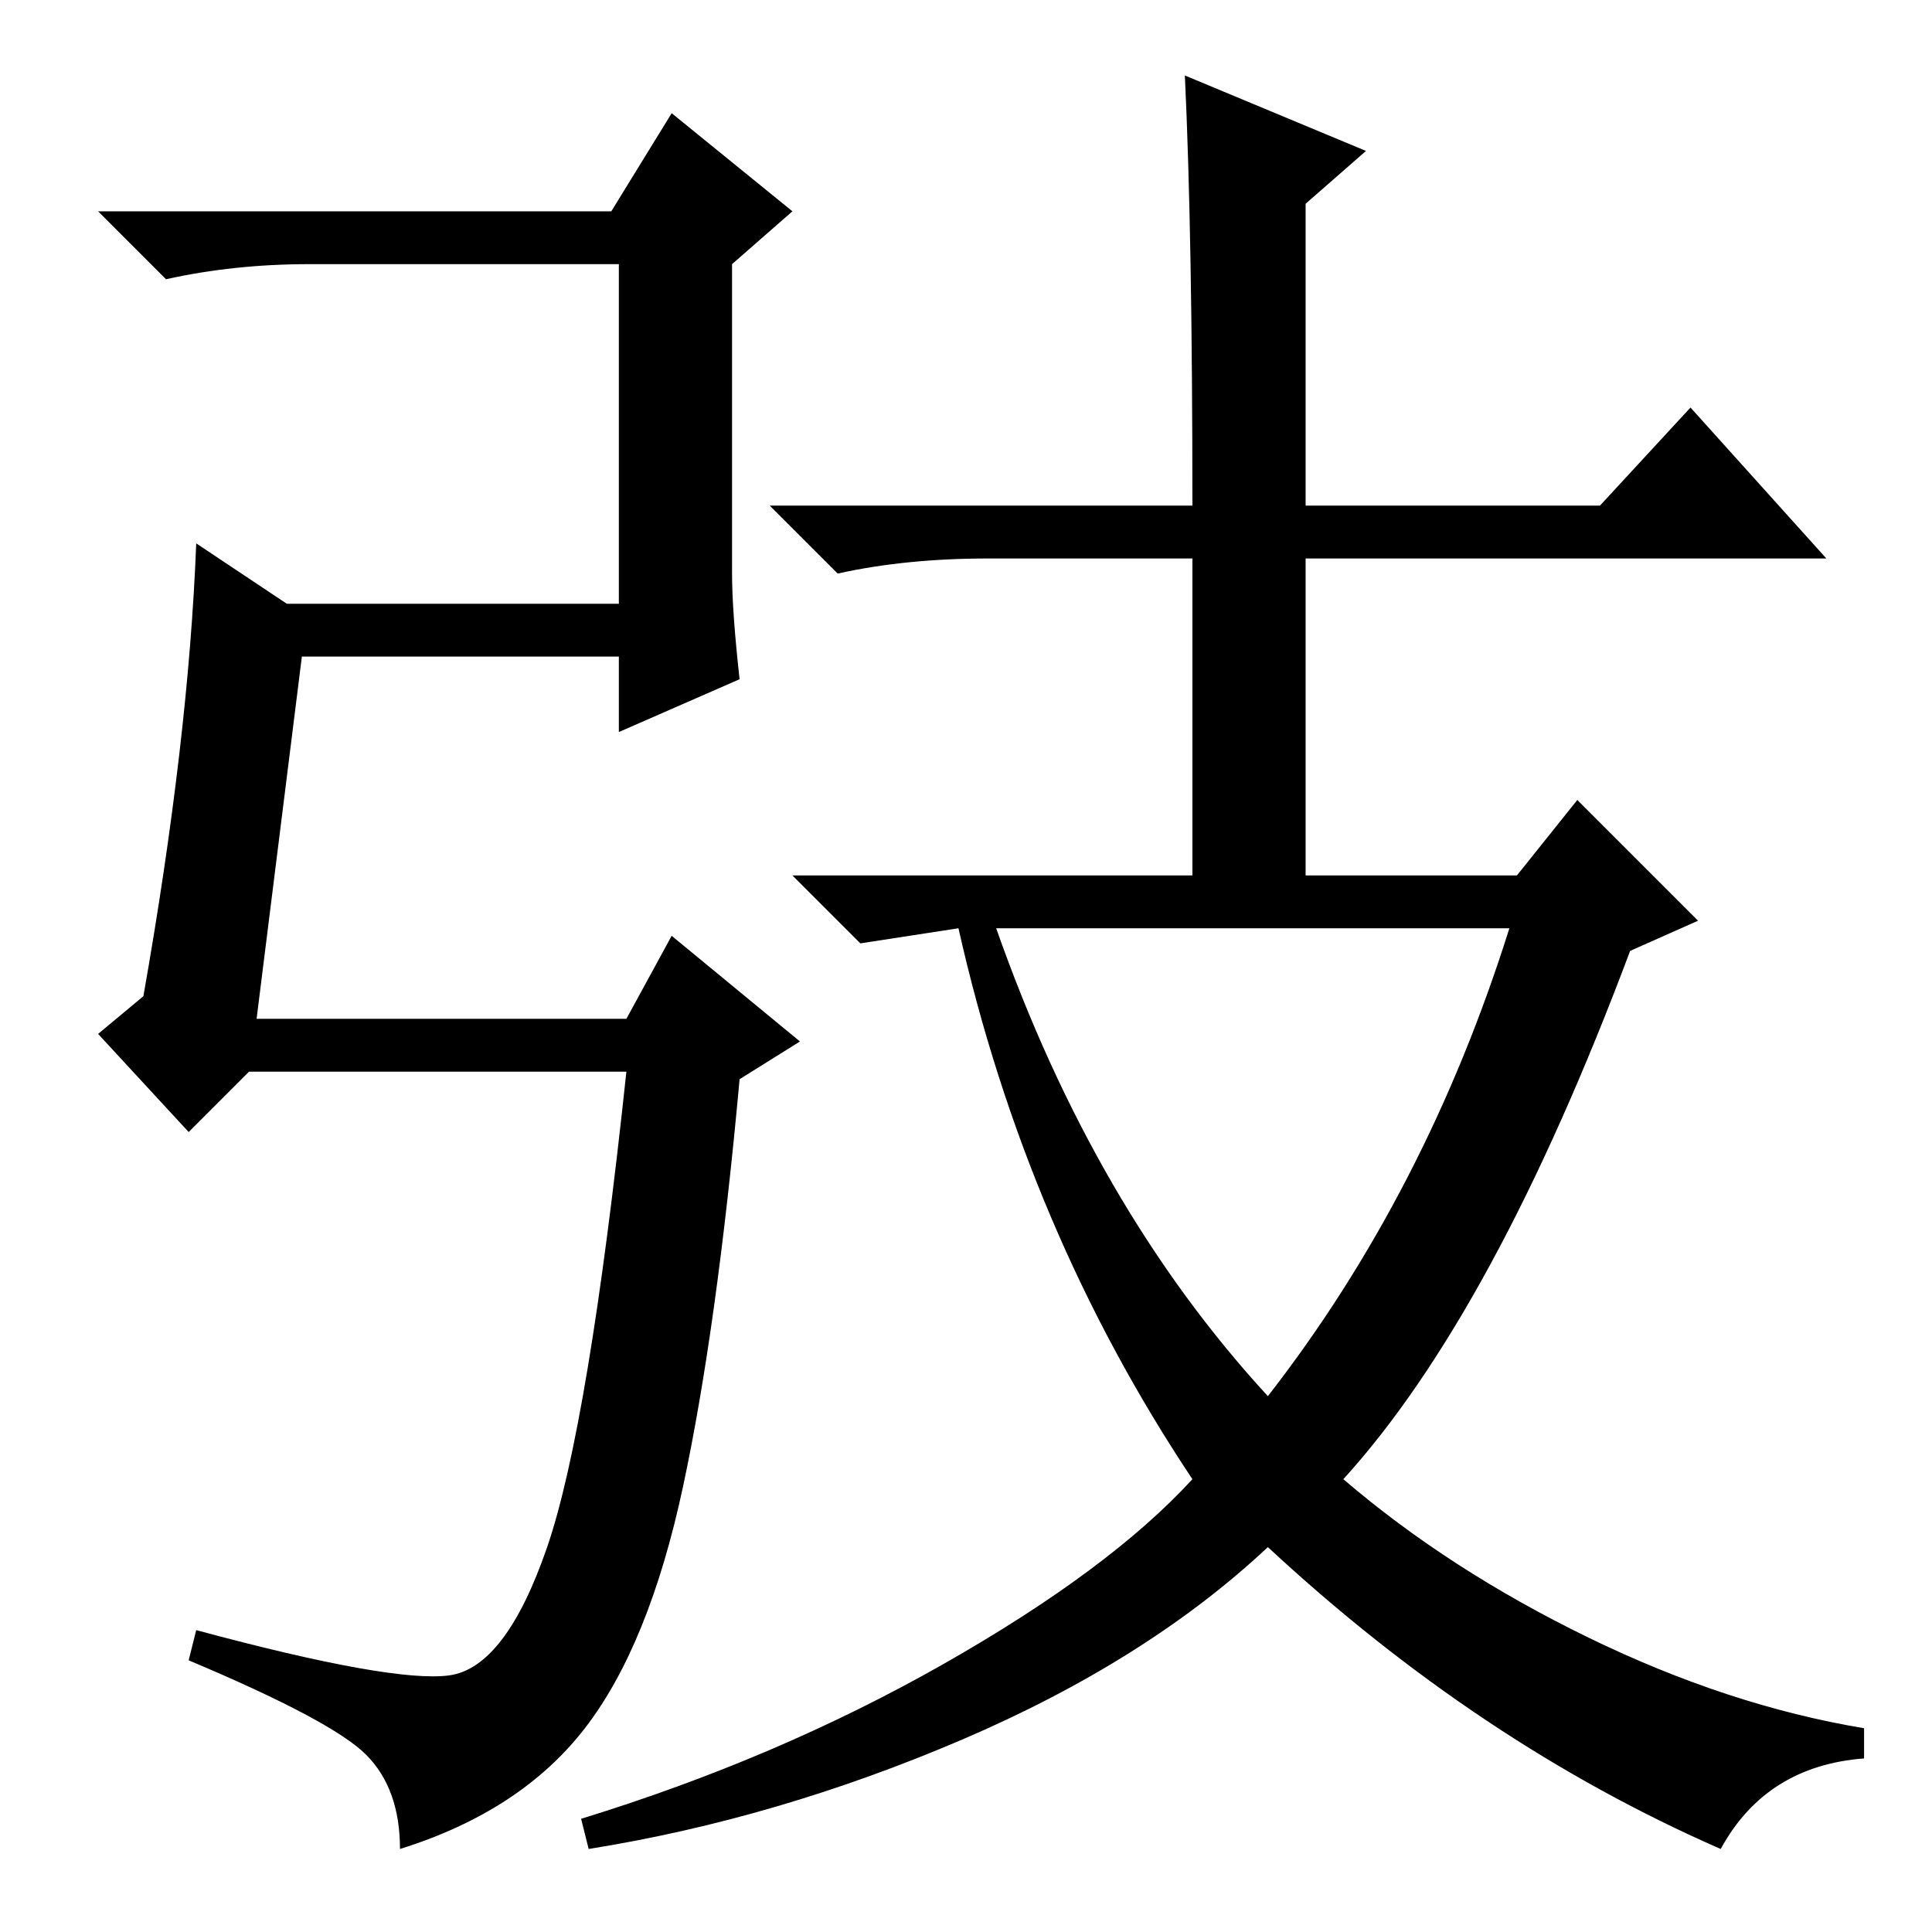 <?xml version="1.0" standalone="no"?>
<!DOCTYPE svg PUBLIC "-//W3C//DTD SVG 1.1//EN" "http://www.w3.org/Graphics/SVG/1.1/DTD/svg11.dtd" >
<svg xmlns="http://www.w3.org/2000/svg" xmlns:xlink="http://www.w3.org/1999/xlink" version="1.1" viewBox="0 -36 256 256">
  <g transform="matrix(1 0 0 -1 0 220)">
   <path fill="currentColor"
d="M34 121h49l6 11l17 -14l-8 -5q-3 -33 -7.5 -54t-13 -32t-24.5 -16q0 8 -4.5 12.5t-23.5 12.5l1 4q26 -7 33.5 -6t13 17t10.5 63h-50l-8 -8l-12 13l6 5q6 34 7 60l12 -8h44v45h-41q-10 0 -19 -2l-9 9h68l8 13l16 -13l-8 -7v-41q0 -5 1 -14l-16 -7v10h-42zM157 246l24 -10
l-8 -7v-40h39l12 13l18 -20h-69v-42h28l8 10l16 -16l-9 -4q-18 -48 -38 -70q14 -12 32.5 -21t36.5 -12v-4q-13 -1 -19 -12q-32 14 -60 40q-16 -15 -40.5 -25.5t-49.5 -14.5l-1 4q26 8 48 20.5t33 24.5q-22 33 -31 73l-13 -2l-9 9h53v42h-27q-11 0 -20 -2l-9 9h56q0 36 -1 57
zM168 71q21 27 32 62h-68q13 -37 36 -62z" />
  </g>

</svg>
